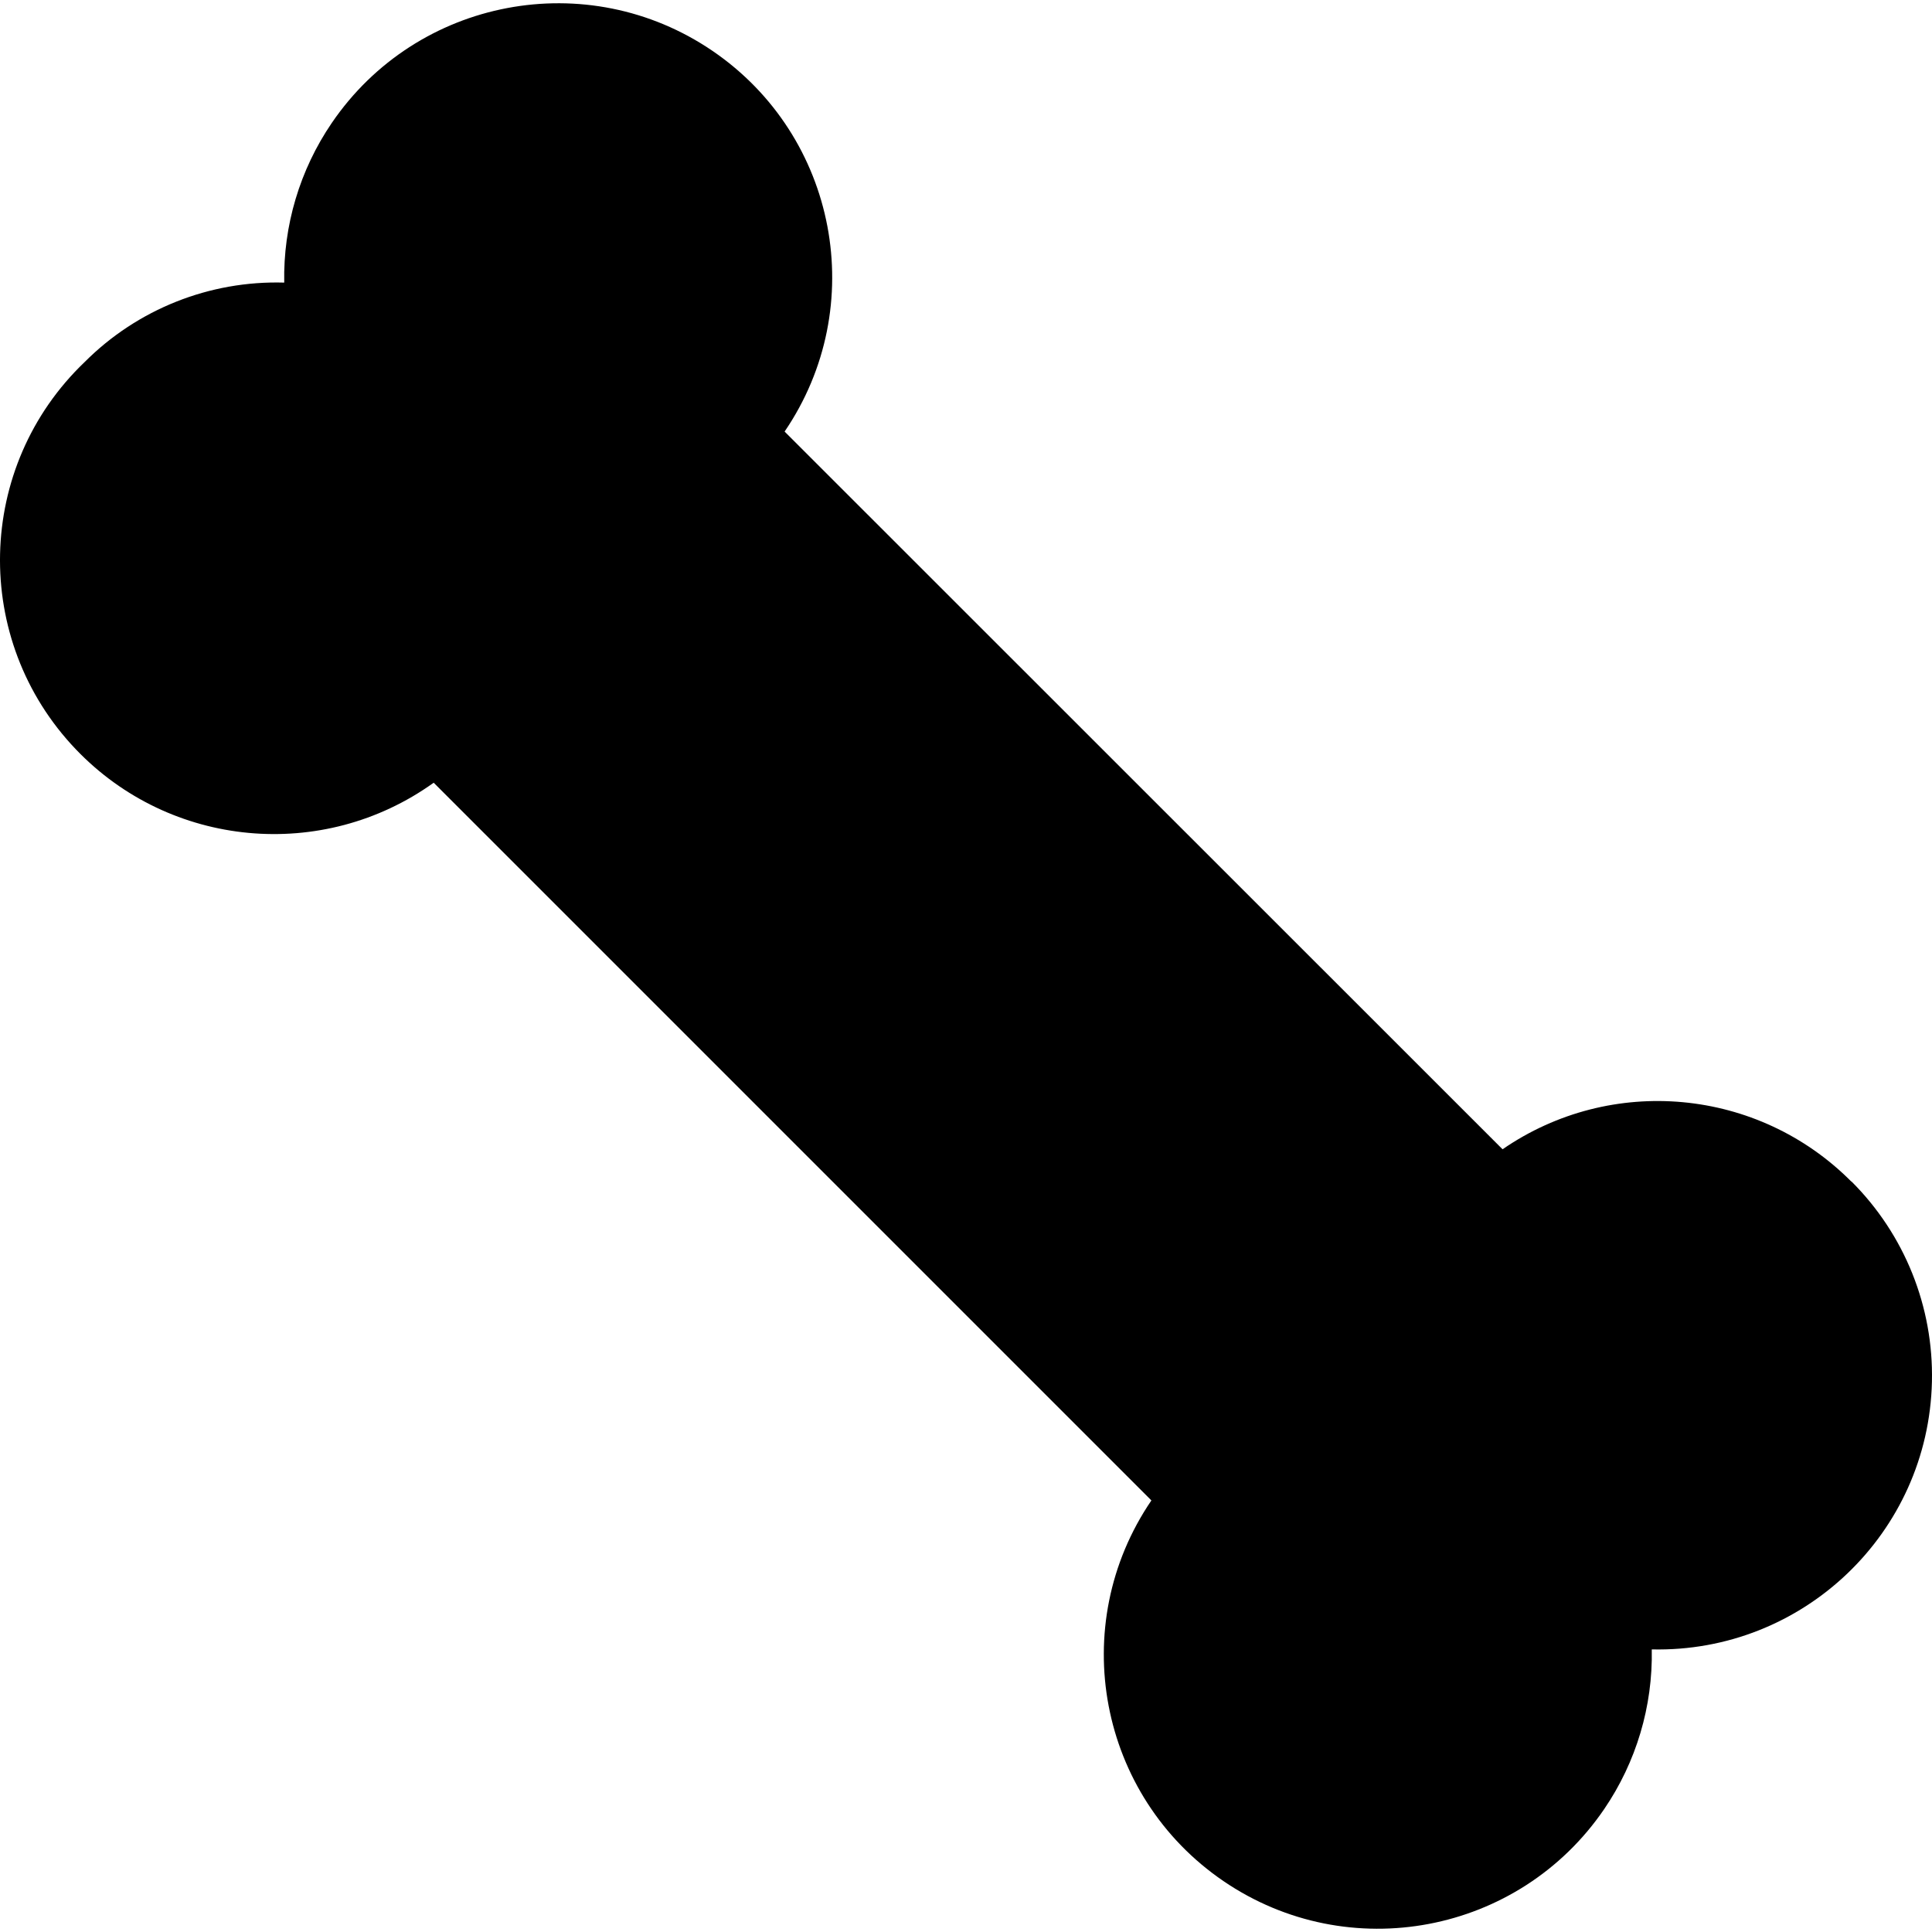 <?xml version="1.0" encoding="iso-8859-1"?>
<!-- Generator: Adobe Illustrator 19.0.0, SVG Export Plug-In . SVG Version: 6.00 Build 0)  -->
<svg version="1.1" id="Capa_1" xmlns="http://www.w3.org/2000/svg" xmlns:xlink="http://www.w3.org/1999/xlink" x="0px" y="0px"
	 viewBox="0 0 316.459 316.459" style="enable-background:new 0 0 316.459 316.459;" xml:space="preserve">
<g>
	<g>
		<path d="M303.277,193.53h-0.04c-15.262-15.333-39.306-17.555-57.12-5.28l-117.6-117.56c13.957-20.483,8.667-48.403-11.817-62.36
			C96.217-5.628,68.298-0.337,54.34,20.146c-5.244,7.696-7.964,16.833-7.783,26.143c-12.219-0.355-24.043,4.349-32.68,13
			c-17.922,17.122-18.57,45.531-1.448,63.453c15.446,16.168,40.438,18.499,58.608,5.467l117.56,117.56
			c-13.957,20.483-8.667,48.403,11.817,62.36c20.483,13.957,48.403,8.667,62.36-11.817c5.244-7.696,7.964-16.833,7.783-26.143
			c24.78,0.564,45.326-19.066,45.89-43.847C316.727,214.051,311.967,202.2,303.277,193.53z"/>
	</g>
</g>
<g>
</g>
<g>
</g>
<g>
</g>
<g>
</g>
<g>
</g>
<g>
</g>
<g>
</g>
<g>
</g>
<g>
</g>
<g>
</g>
<g>
</g>
<g>
</g>
<g>
</g>
<g>
</g>
<g>
</g>
</svg>
